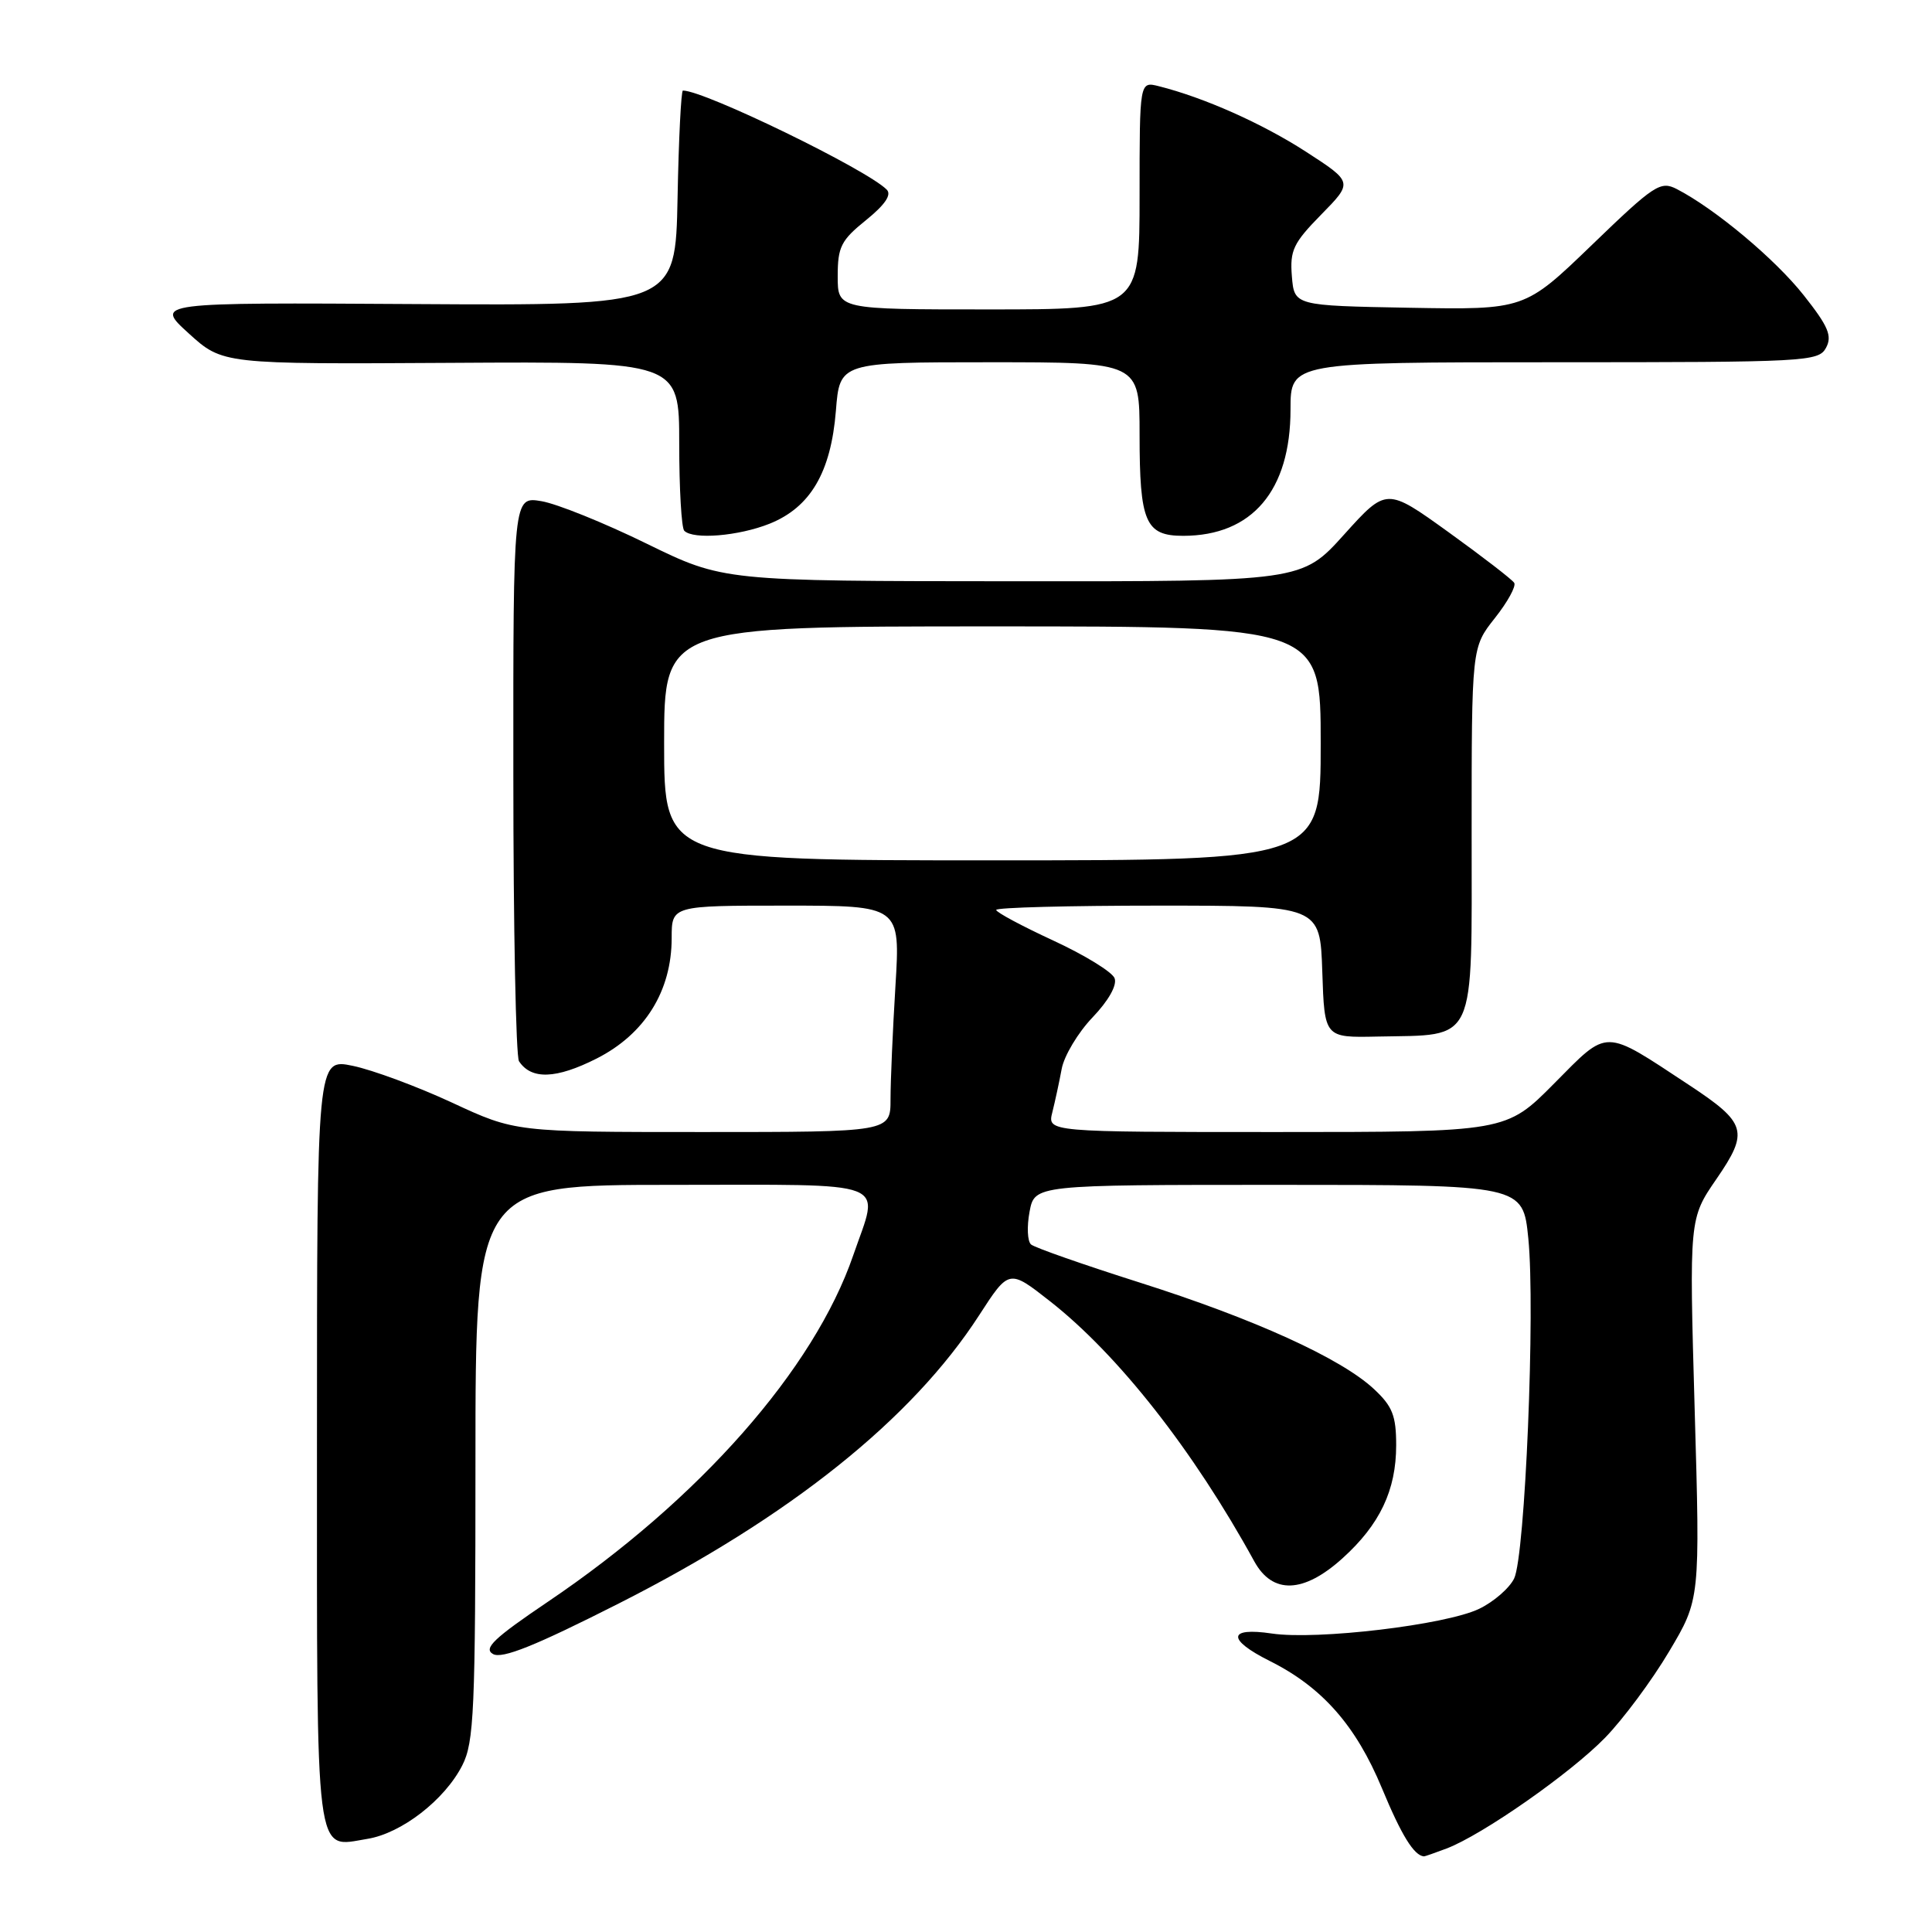 <?xml version="1.0" encoding="UTF-8" standalone="no"?>
<!DOCTYPE svg PUBLIC "-//W3C//DTD SVG 1.1//EN" "http://www.w3.org/Graphics/SVG/1.1/DTD/svg11.dtd" >
<svg xmlns="http://www.w3.org/2000/svg" xmlns:xlink="http://www.w3.org/1999/xlink" version="1.1" viewBox="0 0 256 256">
 <g >
 <path fill="currentColor"
d=" M 191.67 244.94 C 196.43 243.13 208.10 234.97 212.69 230.25 C 215.09 227.78 218.90 222.65 221.16 218.84 C 225.28 211.92 225.28 211.92 224.55 186.69 C 223.83 161.47 223.83 161.47 227.44 156.22 C 231.77 149.92 231.45 148.81 223.78 143.75 C 212.37 136.23 213.20 136.24 205.94 143.56 C 199.56 150.00 199.56 150.00 169.17 150.00 C 138.78 150.00 138.78 150.00 139.44 147.38 C 139.80 145.94 140.36 143.36 140.68 141.63 C 141.00 139.91 142.83 136.84 144.76 134.82 C 146.89 132.59 148.04 130.55 147.69 129.62 C 147.37 128.79 143.71 126.54 139.55 124.62 C 135.40 122.70 132.00 120.88 132.00 120.57 C 132.00 120.25 141.66 120.00 153.46 120.00 C 174.92 120.00 174.92 120.00 175.21 128.75 C 175.50 137.50 175.50 137.50 182.50 137.35 C 195.79 137.07 195.00 138.78 195.00 110.42 C 195.00 85.79 195.00 85.79 198.07 81.91 C 199.76 79.78 200.92 77.67 200.64 77.23 C 200.37 76.79 196.45 73.77 191.93 70.51 C 183.72 64.60 183.72 64.60 178.11 70.82 C 172.50 77.05 172.50 77.05 134.17 77.02 C 95.84 77.00 95.84 77.00 85.67 72.03 C 80.08 69.29 73.81 66.76 71.75 66.41 C 68.00 65.78 68.00 65.78 68.02 102.64 C 68.02 122.91 68.36 140.00 68.77 140.62 C 70.40 143.09 73.68 142.98 79.06 140.26 C 85.45 137.02 89.00 131.32 89.00 124.29 C 89.00 120.00 89.00 120.00 104.15 120.00 C 119.30 120.00 119.30 120.00 118.65 130.66 C 118.29 136.52 118.00 143.27 118.00 145.66 C 118.00 150.00 118.00 150.00 93.14 150.00 C 68.28 150.00 68.28 150.00 59.89 146.10 C 55.27 143.96 49.36 141.77 46.75 141.23 C 42.00 140.24 42.00 140.24 42.00 191.00 C 42.00 247.49 41.66 244.80 48.68 243.66 C 53.20 242.93 58.92 238.50 61.25 233.93 C 62.82 230.85 63.00 226.76 63.00 193.75 C 63.00 157.00 63.00 157.00 89.00 157.00 C 118.67 157.00 116.55 156.18 113.06 166.33 C 107.86 181.45 92.67 198.69 72.60 212.24 C 65.42 217.09 64.02 218.43 65.33 219.17 C 66.54 219.84 70.90 218.09 81.99 212.47 C 104.66 200.99 120.84 188.05 129.74 174.28 C 133.70 168.16 133.70 168.16 139.13 172.42 C 148.19 179.53 158.15 192.21 166.20 206.89 C 168.62 211.29 172.73 211.14 177.89 206.48 C 182.84 202.01 185.00 197.46 185.00 191.50 C 185.00 187.59 184.51 186.34 182.06 184.06 C 177.70 179.99 166.20 174.76 151.00 169.94 C 143.57 167.58 137.11 165.32 136.62 164.90 C 136.14 164.49 136.05 162.54 136.42 160.57 C 137.09 157.00 137.09 157.00 169.44 157.00 C 201.80 157.00 201.80 157.00 202.51 164.10 C 203.45 173.48 202.09 206.18 200.63 209.16 C 200.00 210.45 197.91 212.26 195.99 213.18 C 191.57 215.31 174.47 217.34 168.52 216.45 C 162.68 215.58 162.56 217.24 168.25 220.09 C 175.18 223.55 179.66 228.63 183.11 236.94 C 185.71 243.21 187.36 245.87 188.68 245.98 C 188.79 245.99 190.13 245.52 191.67 244.94 Z  M 101.96 69.40 C 107.38 67.23 110.10 62.60 110.76 54.44 C 111.27 48.00 111.27 48.00 131.14 48.00 C 151.00 48.00 151.00 48.00 151.00 57.57 C 151.00 69.21 151.77 71.00 156.79 71.00 C 165.92 70.99 171.00 65.01 171.00 54.25 C 171.00 48.00 171.00 48.00 205.96 48.00 C 239.42 48.00 240.97 47.92 241.96 46.08 C 242.80 44.51 242.26 43.24 239.00 39.12 C 235.22 34.33 227.24 27.66 222.18 25.05 C 220.02 23.94 219.21 24.47 210.94 32.45 C 202.02 41.05 202.02 41.05 186.76 40.78 C 171.50 40.50 171.50 40.50 171.18 36.61 C 170.90 33.18 171.37 32.20 175.07 28.43 C 179.28 24.14 179.28 24.14 173.04 20.10 C 167.23 16.35 159.55 12.93 153.54 11.42 C 151.00 10.78 151.00 10.78 151.00 25.89 C 151.00 41.00 151.00 41.00 131.00 41.00 C 111.00 41.00 111.00 41.00 111.00 36.60 C 111.00 32.71 111.44 31.84 114.75 29.17 C 117.26 27.14 118.17 25.81 117.50 25.13 C 114.87 22.46 93.35 12.00 90.49 12.00 C 90.25 12.00 89.93 18.41 89.78 26.25 C 89.50 40.50 89.50 40.50 55.00 40.29 C 20.50 40.08 20.50 40.08 25.00 44.17 C 29.50 48.26 29.50 48.26 59.75 48.08 C 90.00 47.90 90.00 47.90 90.00 58.78 C 90.00 64.77 90.30 69.97 90.67 70.33 C 91.86 71.53 97.87 71.03 101.96 69.40 Z  M 88.00 98.50 C 88.00 83.00 88.00 83.00 131.50 83.00 C 175.00 83.00 175.00 83.00 175.00 98.50 C 175.00 114.00 175.00 114.00 131.50 114.00 C 88.00 114.00 88.00 114.00 88.00 98.50 Z "/>
</g>
</svg>